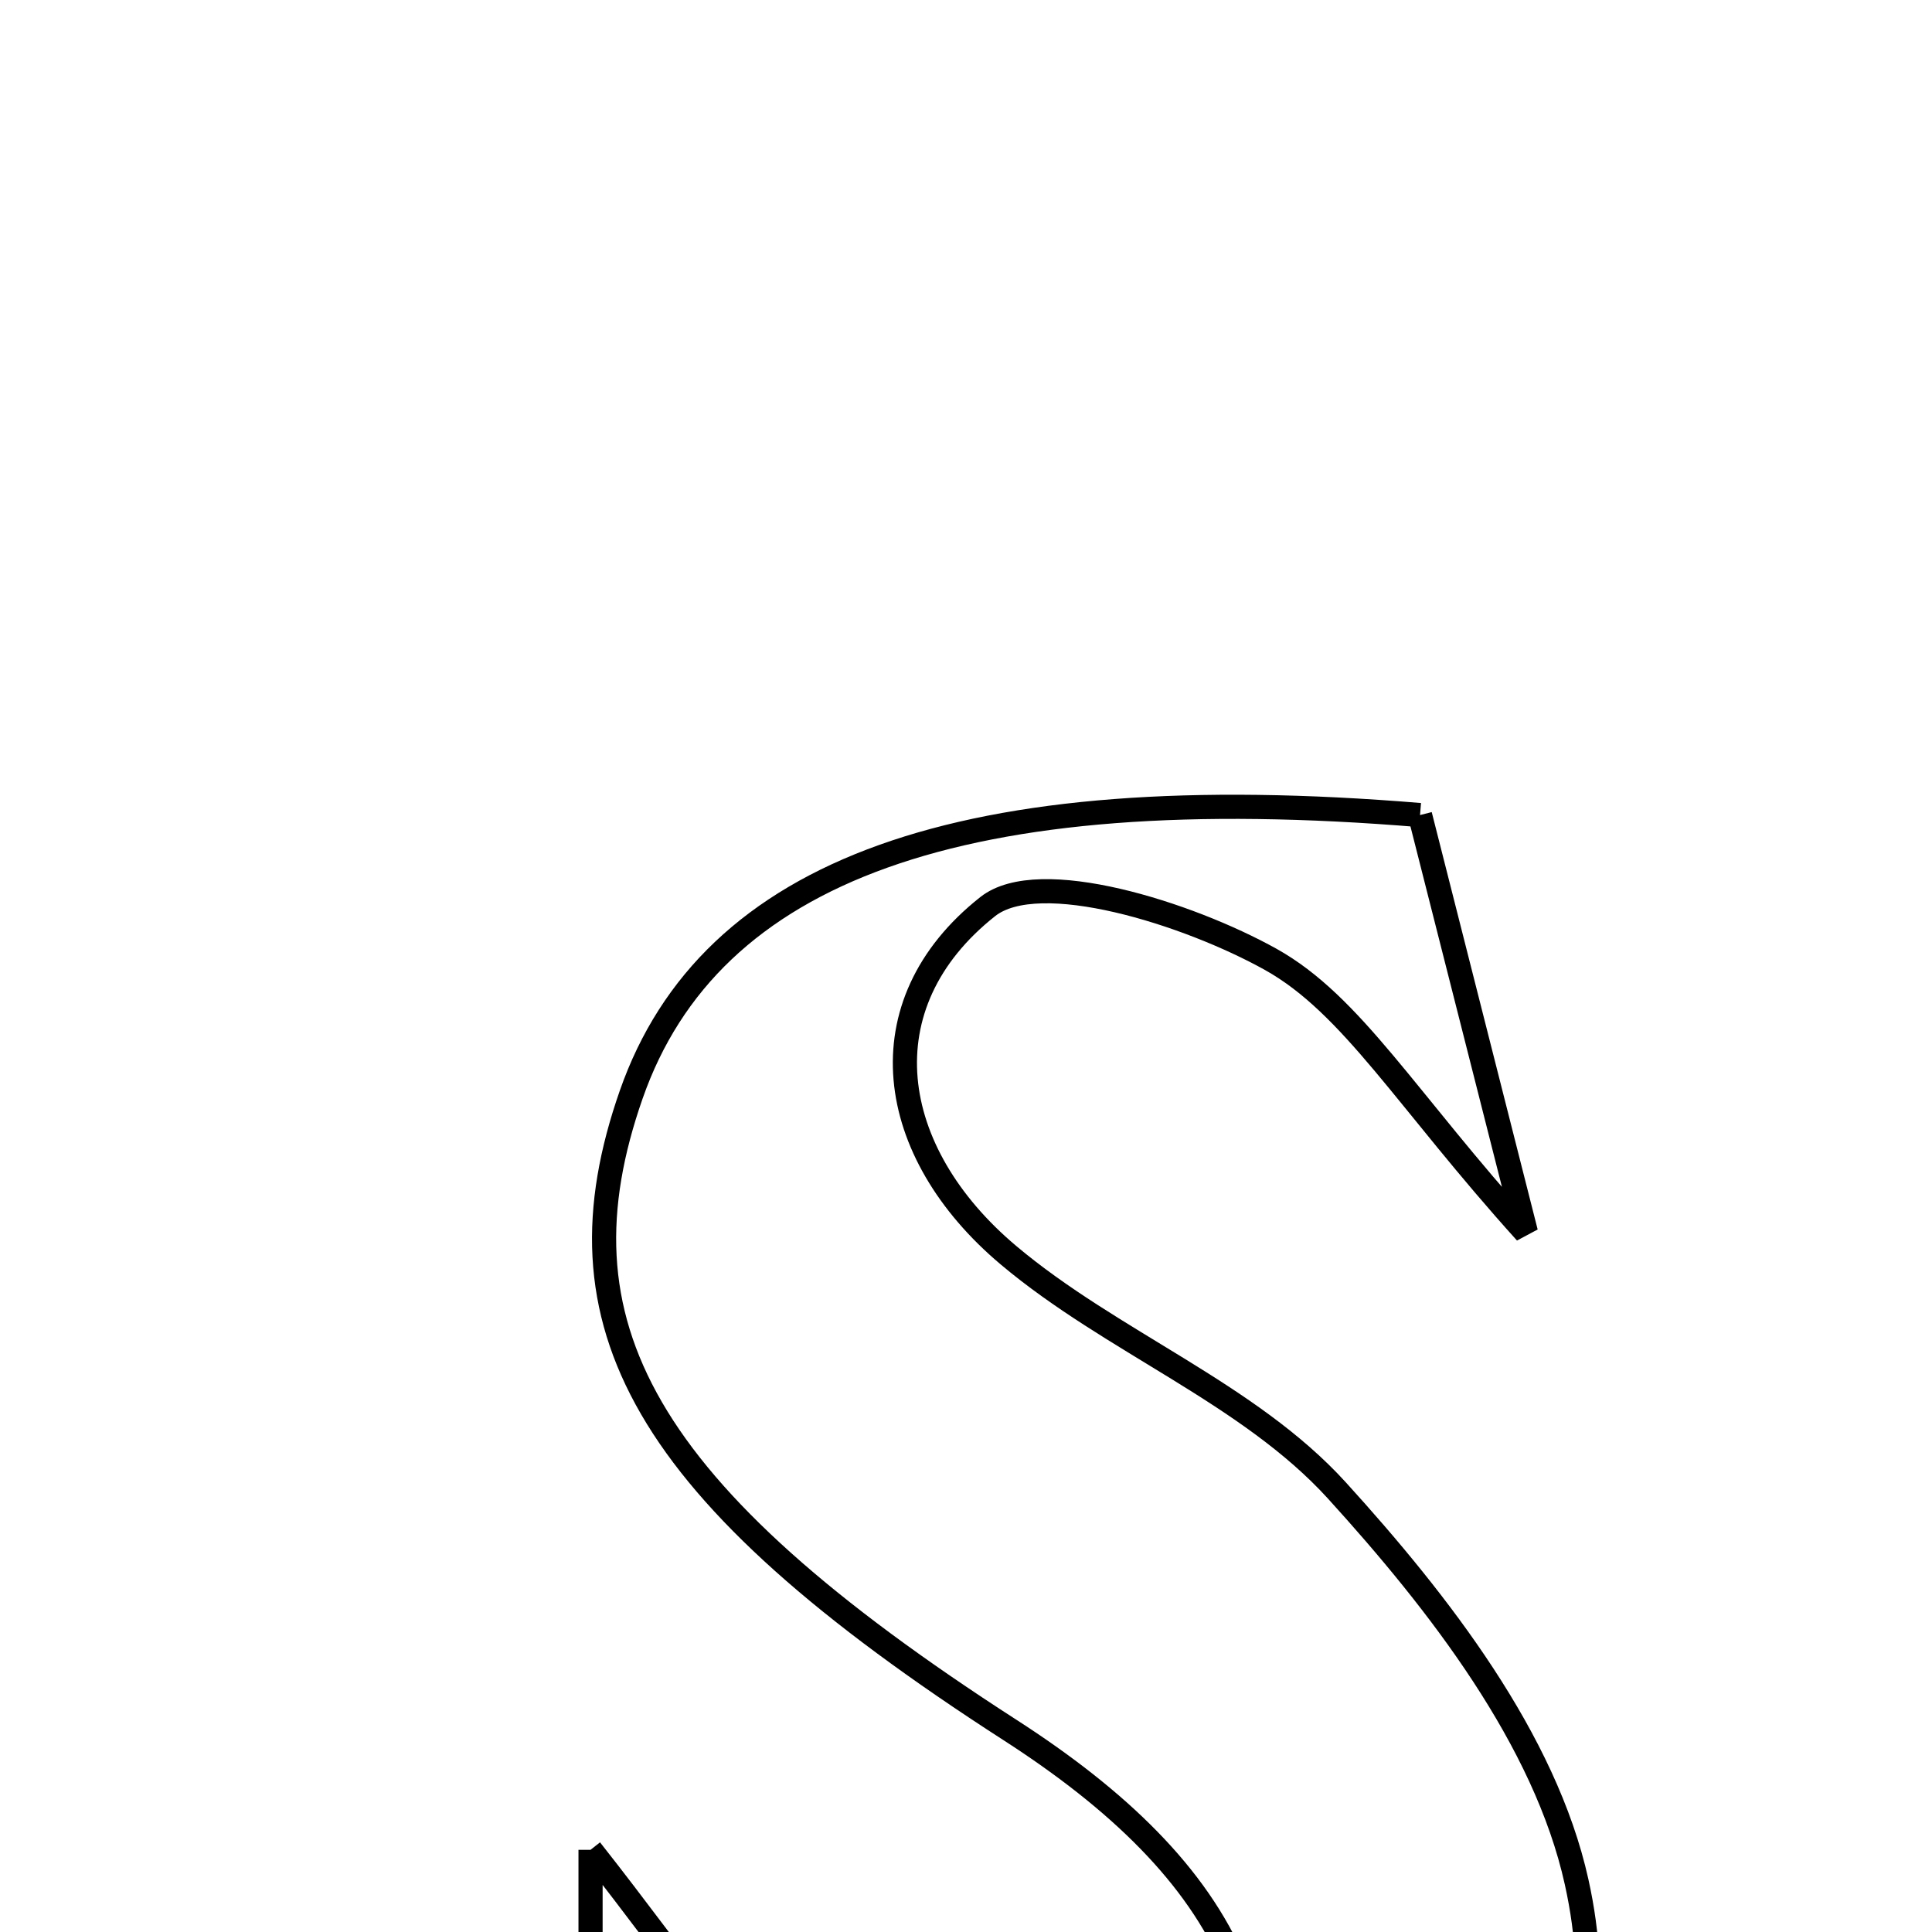 <svg xmlns="http://www.w3.org/2000/svg" viewBox="0.0 0.0 24.0 24.0" height="200px" width="200px"><path fill="none" stroke="black" stroke-width=".3" stroke-opacity="1.0"  filling="0" d="M17.64 10.125 C17.979 11.46 18.34 12.883 18.956 15.31 C17.465 13.658 16.796 12.482 15.786 11.918 C14.757 11.345 12.906 10.759 12.27 11.262 C10.729 12.48 11.004 14.311 12.528 15.593 C13.807 16.67 15.509 17.307 16.608 18.516 C17.877 19.912 19.194 21.61 19.585 23.377 C20.193 26.123 18.71 27.42 15.07 28.245 L15.143 28.334 C16.415 25.239 15.251 23.233 12.547 21.491 C7.937 18.521 6.849 16.432 7.842 13.595 C8.819 10.803 11.953 9.654 17.64 10.125"></path>
<path fill="none" stroke="black" stroke-width=".3" stroke-opacity="1.0"  filling="0" d="M7.336 22.979 C9.632 25.886 11.262 28.919 15.143 28.333 L15.07 28.245 C12.434 30.09 9.934 28.919 7.336 28.036 C7.336 26.466 7.336 25.029 7.336 22.979"></path></svg>